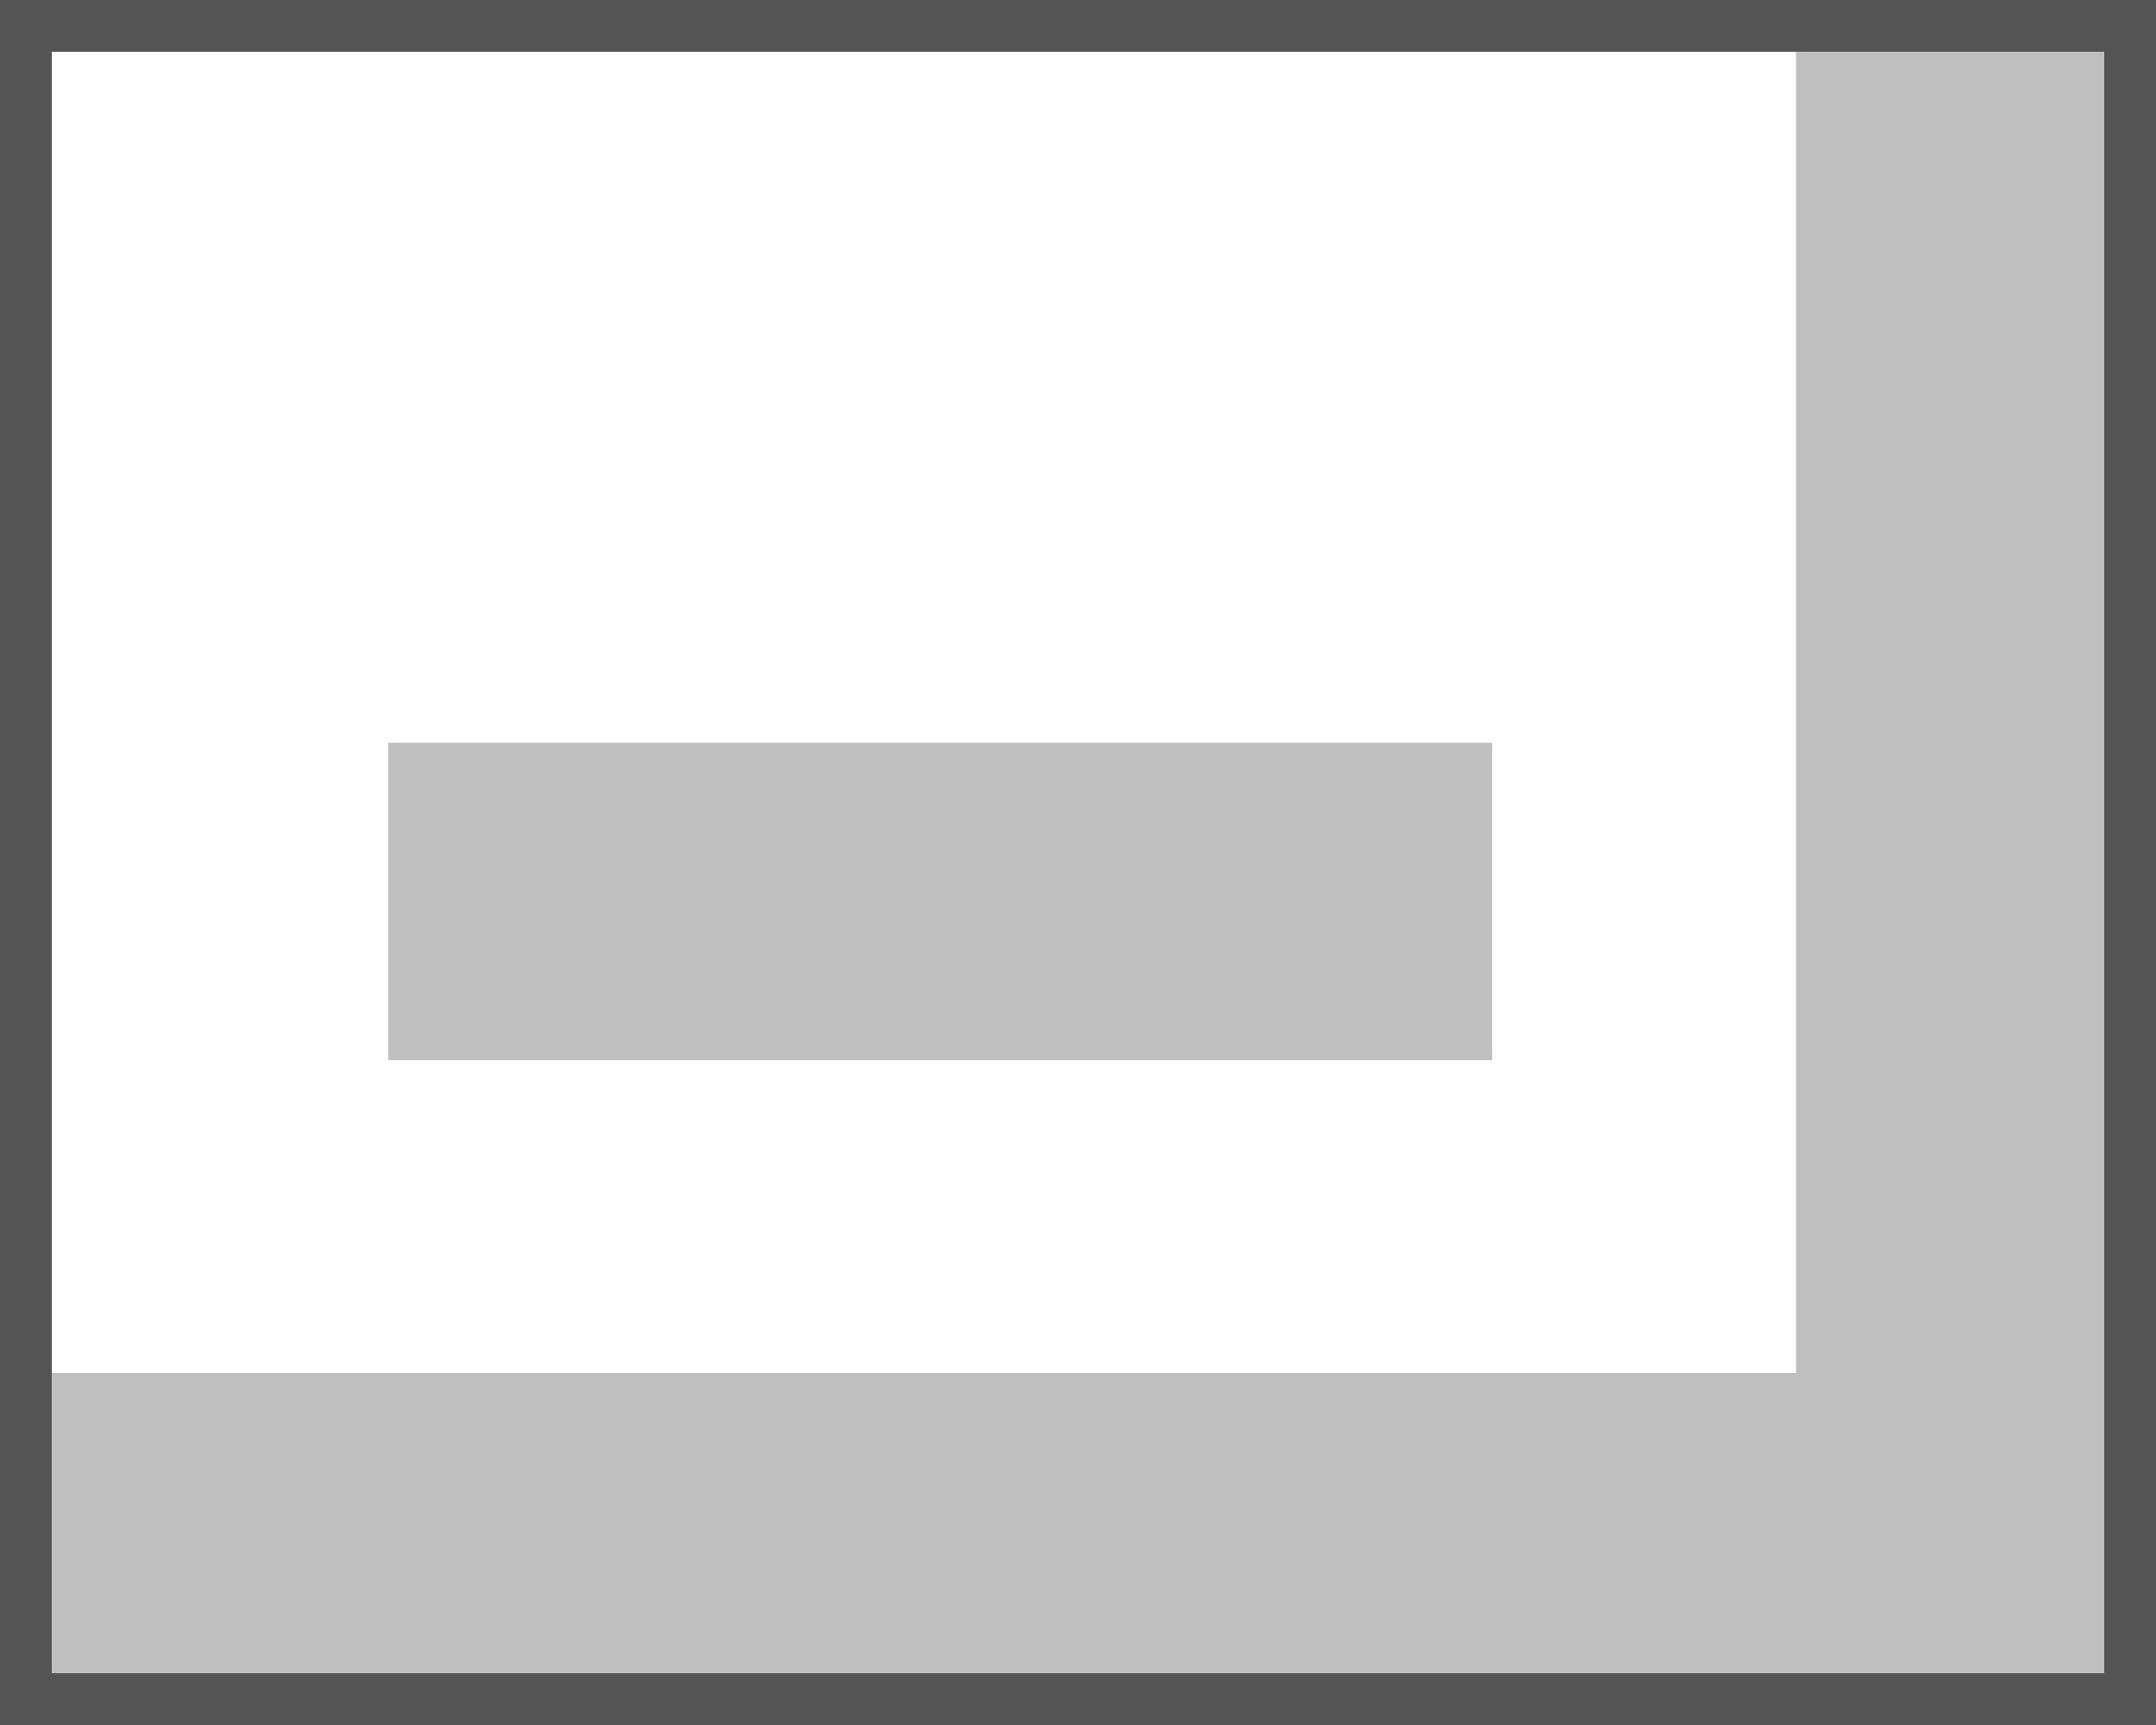 <?xml version="1.0" encoding="utf-8"?>
<!-- Generator: Adobe Illustrator 25.0.0, SVG Export Plug-In . SVG Version: 6.00 Build 0)  -->
<svg version="1.1" id="Vrstva_1" xmlns="http://www.w3.org/2000/svg" xmlns:xlink="http://www.w3.org/1999/xlink" x="0px" y="0px"
	 viewBox="0 0 125 100" style="enable-background:new 0 0 125 100;" xml:space="preserve">
<style type="text/css">
	.st0{fill:#BFBFBF;}
	.st1{fill:#545454;}
</style>
<g>
	
		<rect x="22.5" y="43" transform="matrix(-1 -1.224647e-16 1.224647e-16 -1 109.011 104.457)" class="st0" width="64" height="18.4"/>
	
		<rect x="66.2" y="39.4" transform="matrix(-1.836970e-16 1 -1 -1.836970e-16 161.931 -64.718)" class="st0" width="94.2" height="18.4"/>
	<rect x="2.3" y="79.6" class="st0" width="120.2" height="17.4"/>
	<g>
		<path class="st1" d="M122,3v94H3V3H122 M125,0H0v100h125V0L125,0z"/>
	</g>
</g>
</svg>
